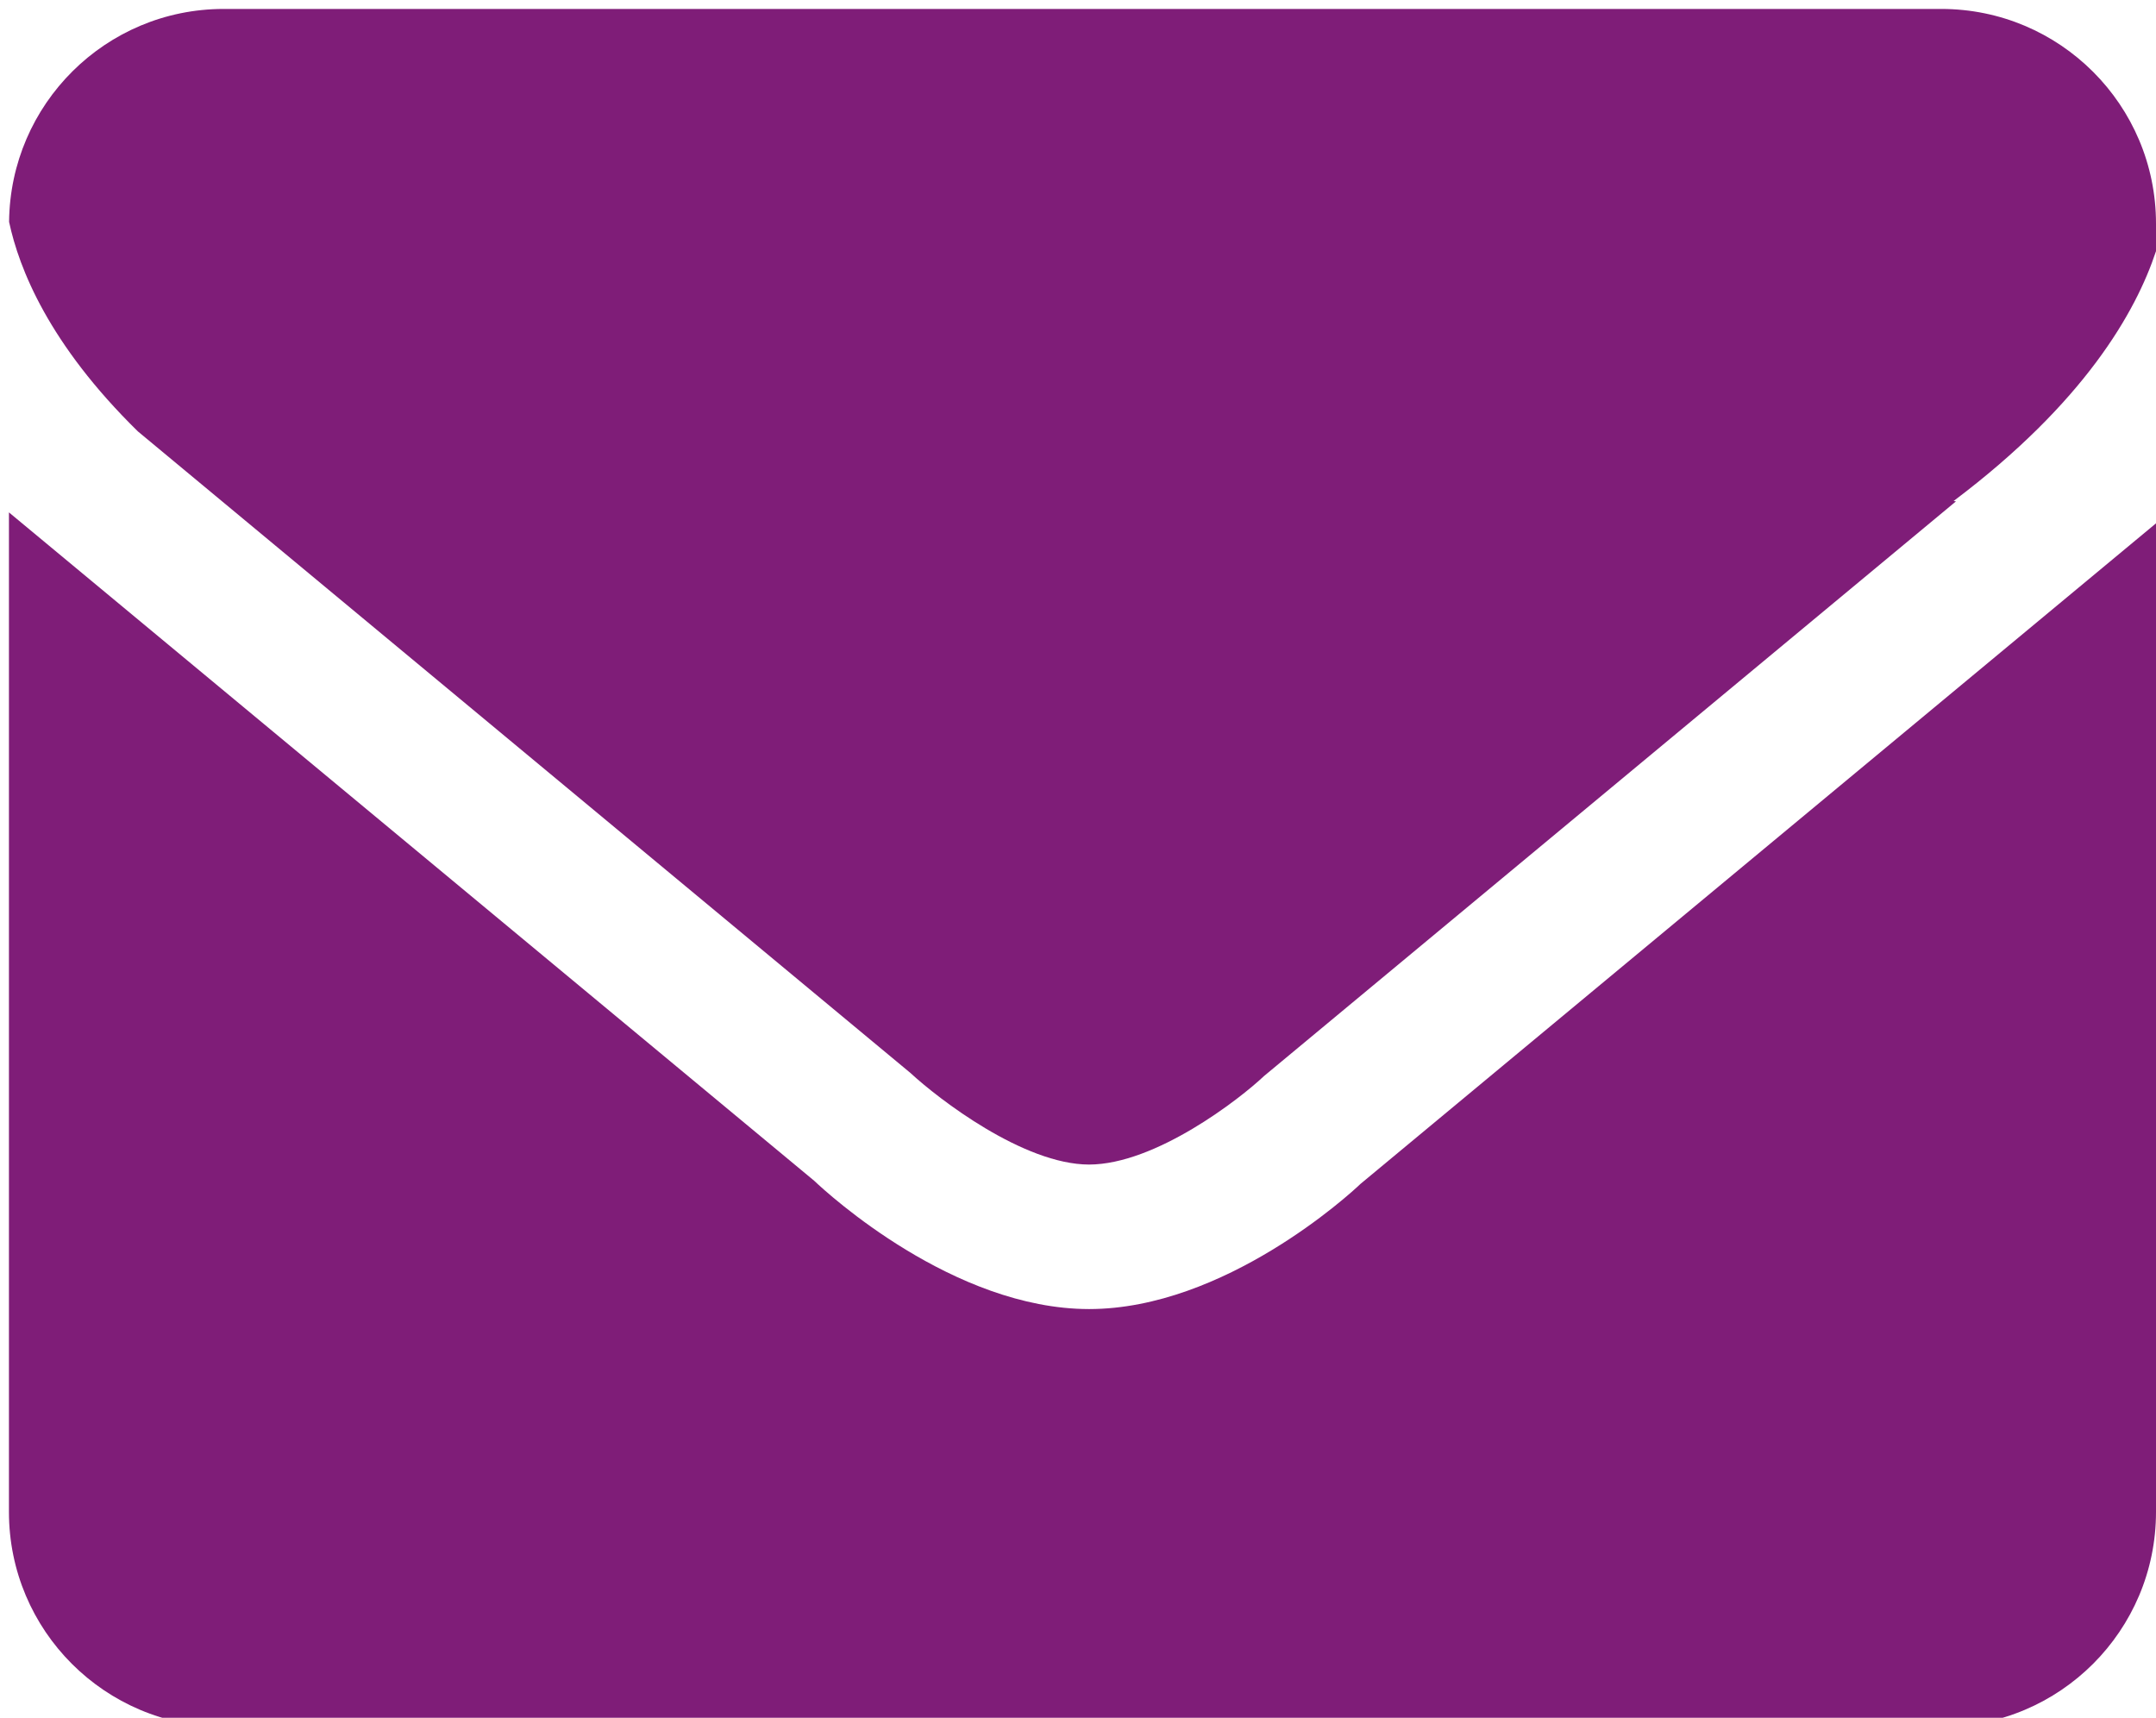 <?xml version="1.0" encoding="utf-8"?>
<!-- Generator: Adobe Illustrator 16.0.0, SVG Export Plug-In . SVG Version: 6.00 Build 0)  -->
<!DOCTYPE svg PUBLIC "-//W3C//DTD SVG 1.1//EN" "http://www.w3.org/Graphics/SVG/1.1/DTD/svg11.dtd">
<svg version="1.1" id="Layer_1" xmlns="http://www.w3.org/2000/svg" xmlns:xlink="http://www.w3.org/1999/xlink" x="0px" y="0px"
	 width="30.125px" height="24px" viewBox="2.125 1.625 30.125 24" enable-background="new 2.125 1.625 30.125 24"
	 xml:space="preserve">
<g>
	<path fill="#7F1D78" d="M4.051,7.652l10.796,8.965c0.39,0.361,1.577,1.277,2.495,1.279c0.93-0.002,2.106-0.916,2.445-1.237
		l9.668-8.029l-0.033-0.005c1.824-1.373,2.546-2.637,2.828-3.491V4.75c0-1.657-1.343-3-3-3h-24c-1.648,0-2.983,1.33-2.998,2.975
		C2.391,5.378,2.807,6.432,4.051,7.652z"/>
	<path fill="#7F1D78" d="M21.135,18.166c-0.146,0.141-1.9,1.747-3.79,1.749c0,0-0.001,0-0.002,0c0,0,0,0-0.001,0l0,0
		c-0.001,0-0.001,0-0.002,0c-1.889-0.002-3.645-1.608-3.838-1.792L2.25,8.784V22.75c0,1.657,1.343,3,3,3h24c1.657,0,3-1.343,3-3
		V8.937L21.135,18.166z"/>
</g>
</svg>
